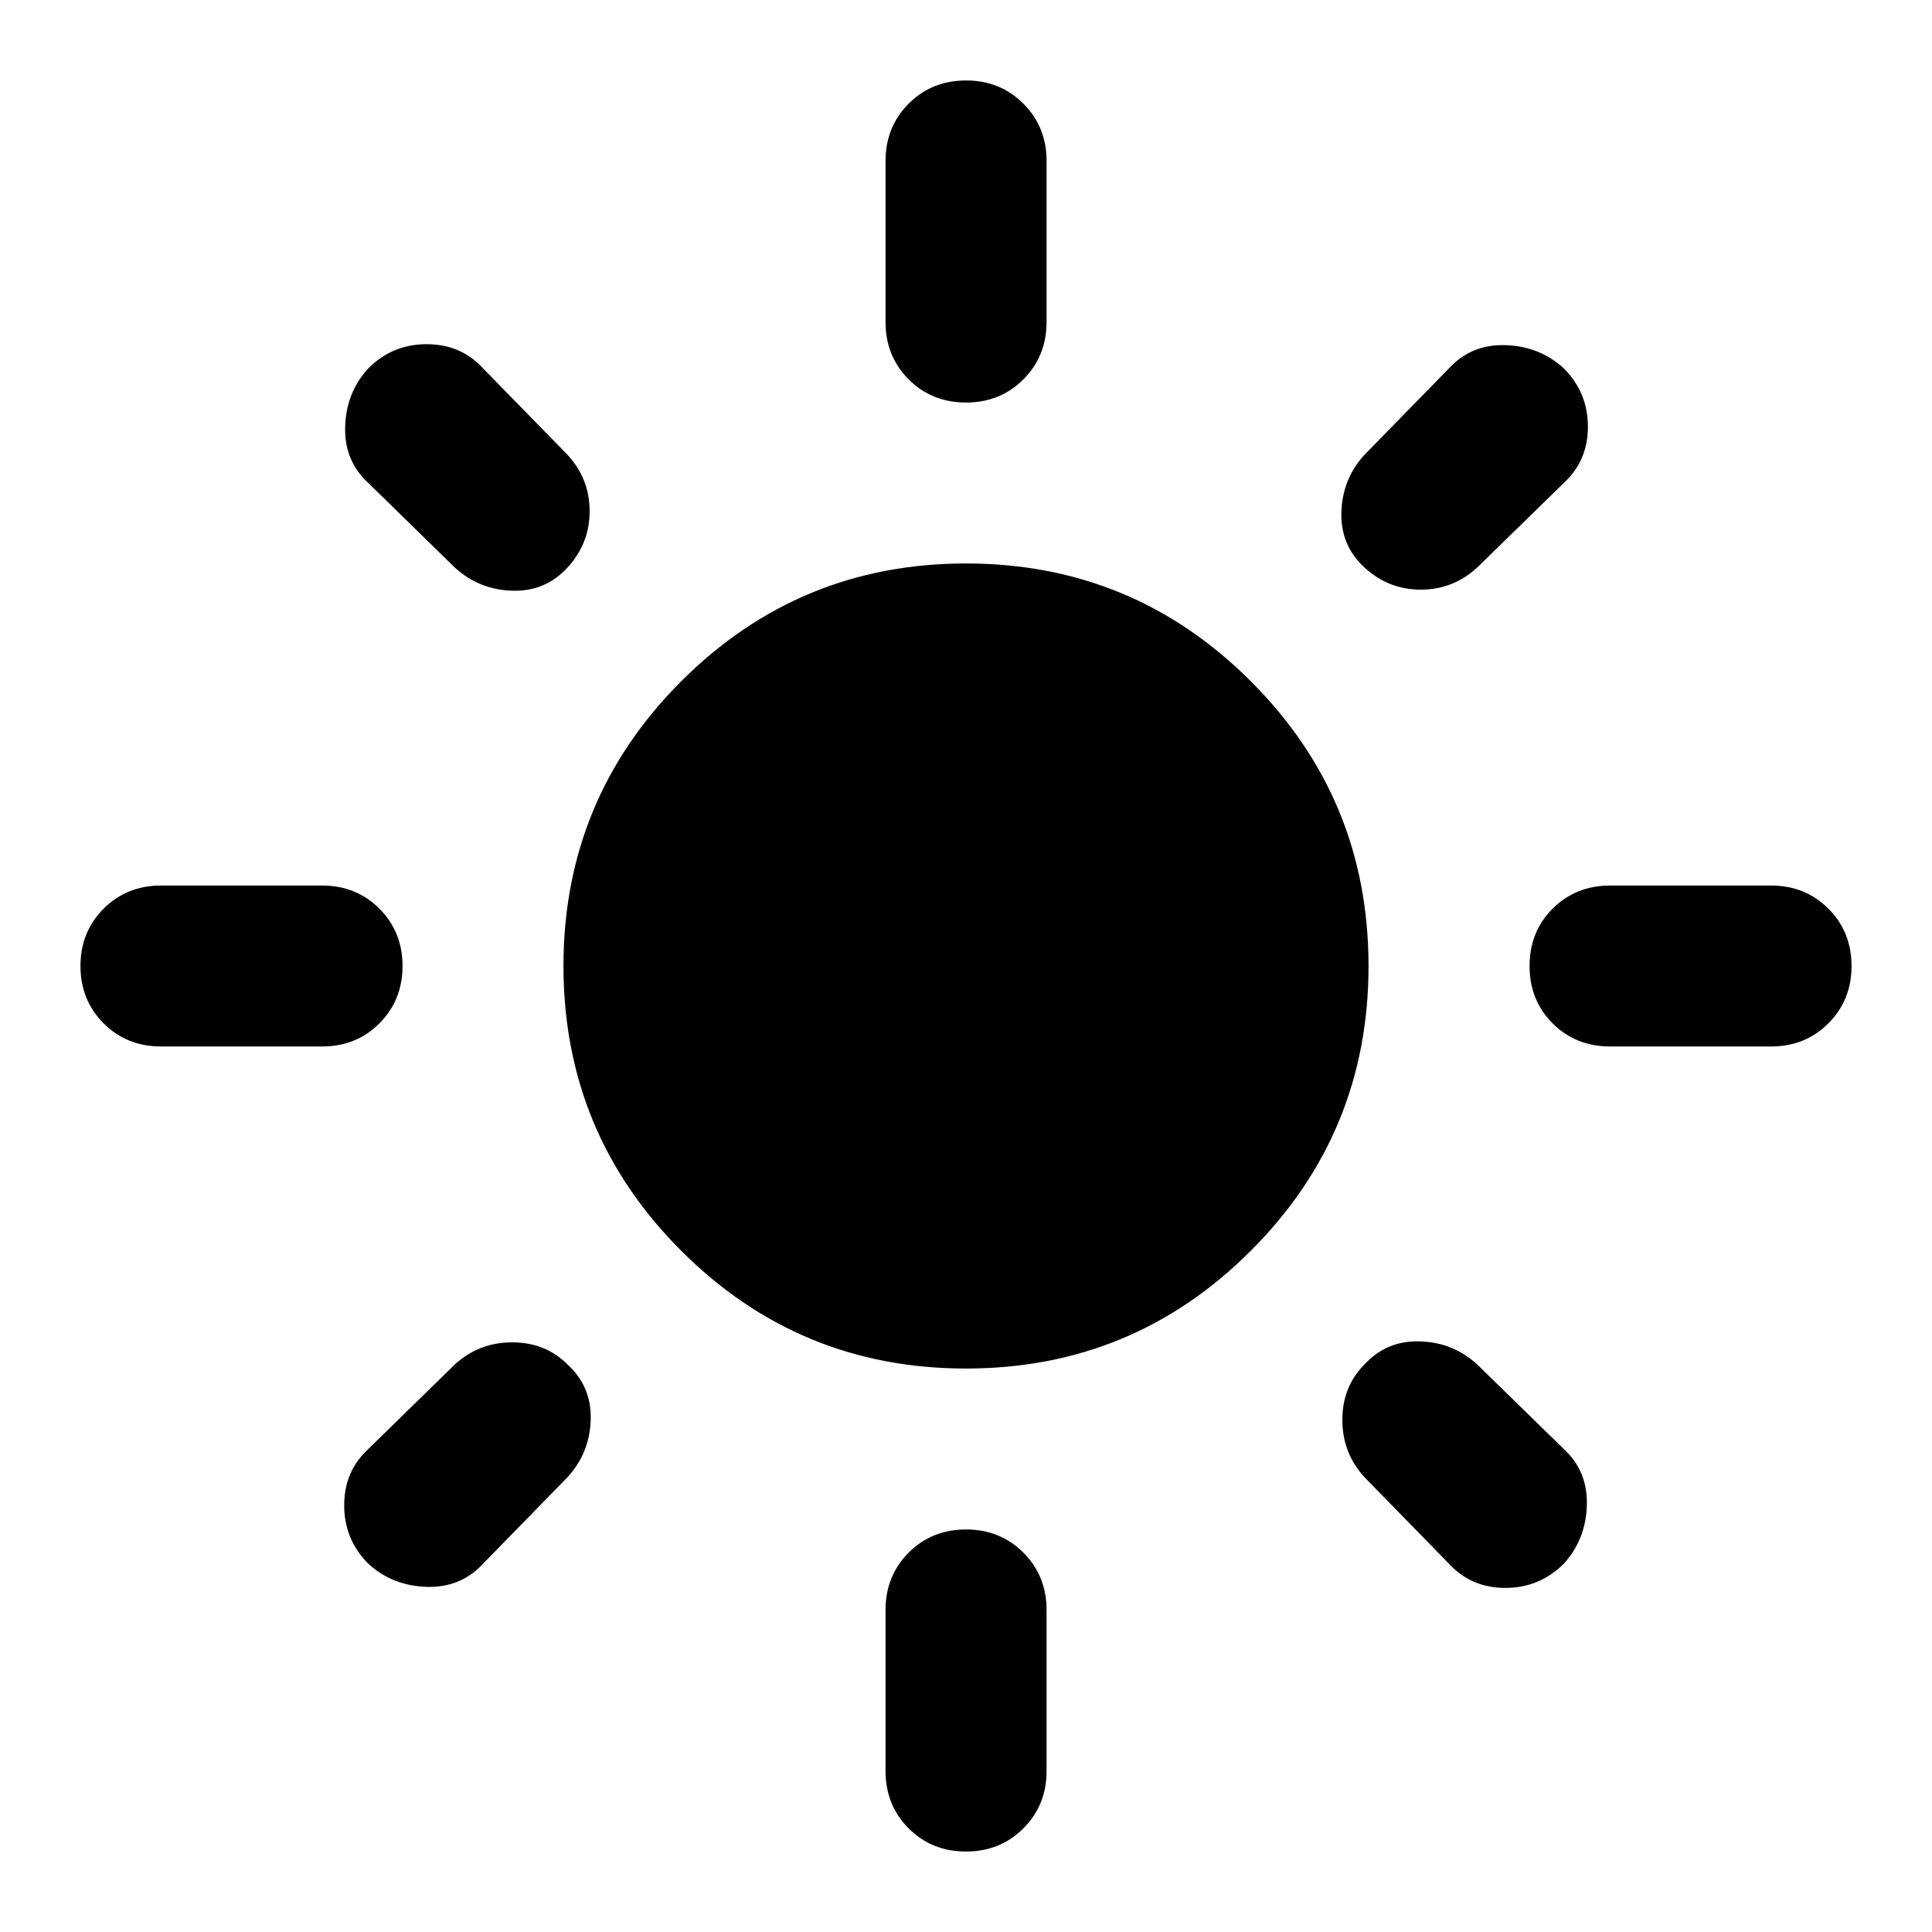 <svg viewBox="0 0 20 20" fill="none" xmlns="http://www.w3.org/2000/svg">
<g clip-path="url(#clip0_74_2561)">
<path d="M10 14.167C8.847 14.167 7.865 13.761 7.052 12.948C6.24 12.136 5.833 11.153 5.833 10C5.833 8.847 6.24 7.865 7.052 7.052C7.865 6.24 8.847 5.833 10 5.833C11.153 5.833 12.136 6.24 12.948 7.052C13.761 7.865 14.167 8.847 14.167 10C14.167 11.153 13.761 12.136 12.948 12.948C12.136 13.761 11.153 14.167 10 14.167ZM1.667 10.833C1.431 10.833 1.233 10.754 1.073 10.594C0.913 10.434 0.833 10.236 0.833 10C0.833 9.764 0.913 9.566 1.073 9.406C1.233 9.247 1.431 9.167 1.667 9.167H3.333C3.57 9.167 3.768 9.247 3.927 9.406C4.087 9.566 4.167 9.764 4.167 10C4.167 10.236 4.087 10.434 3.927 10.594C3.768 10.754 3.57 10.833 3.333 10.833H1.667ZM16.667 10.833C16.431 10.833 16.233 10.754 16.073 10.594C15.913 10.434 15.834 10.236 15.834 10C15.834 9.764 15.913 9.566 16.073 9.406C16.233 9.247 16.431 9.167 16.667 9.167H18.334C18.57 9.167 18.767 9.247 18.927 9.406C19.087 9.566 19.167 9.764 19.167 10C19.167 10.236 19.087 10.434 18.927 10.594C18.767 10.754 18.57 10.833 18.334 10.833H16.667ZM10 4.167C9.764 4.167 9.566 4.087 9.406 3.927C9.247 3.767 9.167 3.569 9.167 3.333V1.667C9.167 1.431 9.247 1.233 9.406 1.073C9.566 0.913 9.764 0.833 10 0.833C10.236 0.833 10.434 0.913 10.594 1.073C10.754 1.233 10.834 1.431 10.834 1.667V3.333C10.834 3.569 10.754 3.767 10.594 3.927C10.434 4.087 10.236 4.167 10 4.167ZM10 19.167C9.764 19.167 9.566 19.087 9.406 18.927C9.247 18.767 9.167 18.57 9.167 18.333V16.667C9.167 16.431 9.247 16.233 9.406 16.073C9.566 15.913 9.764 15.833 10 15.833C10.236 15.833 10.434 15.913 10.594 16.073C10.754 16.233 10.834 16.431 10.834 16.667V18.333C10.834 18.57 10.754 18.767 10.594 18.927C10.434 19.087 10.236 19.167 10 19.167ZM4.708 5.875L3.813 5C3.646 4.847 3.566 4.653 3.573 4.417C3.58 4.181 3.66 3.979 3.813 3.813C3.979 3.646 4.181 3.563 4.417 3.563C4.653 3.563 4.847 3.646 5 3.813L5.875 4.708C6.028 4.875 6.104 5.069 6.104 5.292C6.104 5.514 6.028 5.708 5.875 5.875C5.722 6.042 5.531 6.122 5.302 6.115C5.073 6.108 4.875 6.028 4.708 5.875ZM15 16.188L14.125 15.292C13.972 15.125 13.896 14.927 13.896 14.698C13.896 14.469 13.972 14.278 14.125 14.125C14.278 13.958 14.469 13.879 14.698 13.886C14.927 13.892 15.125 13.972 15.292 14.125L16.188 15C16.354 15.153 16.434 15.347 16.427 15.583C16.42 15.819 16.34 16.021 16.188 16.188C16.021 16.354 15.82 16.438 15.584 16.438C15.347 16.438 15.153 16.354 15 16.188ZM14.125 5.875C13.959 5.722 13.879 5.531 13.886 5.302C13.893 5.073 13.972 4.875 14.125 4.708L15 3.813C15.153 3.646 15.347 3.566 15.584 3.573C15.82 3.58 16.021 3.66 16.188 3.813C16.354 3.979 16.438 4.181 16.438 4.417C16.438 4.653 16.354 4.847 16.188 5L15.292 5.875C15.125 6.028 14.931 6.104 14.709 6.104C14.486 6.104 14.292 6.028 14.125 5.875ZM3.813 16.188C3.646 16.021 3.563 15.819 3.563 15.583C3.563 15.347 3.646 15.153 3.813 15L4.708 14.125C4.875 13.972 5.073 13.896 5.302 13.896C5.531 13.896 5.722 13.972 5.875 14.125C6.042 14.278 6.122 14.469 6.115 14.698C6.108 14.927 6.028 15.125 5.875 15.292L5 16.188C4.847 16.354 4.653 16.434 4.417 16.427C4.181 16.42 3.979 16.34 3.813 16.188Z" fill="currentColor"/>
</g>
<defs>
<clipPath id="clip0_74_2561">
<rect width="20" height="20" fill="currentColor"/>
</clipPath>
</defs>
</svg>